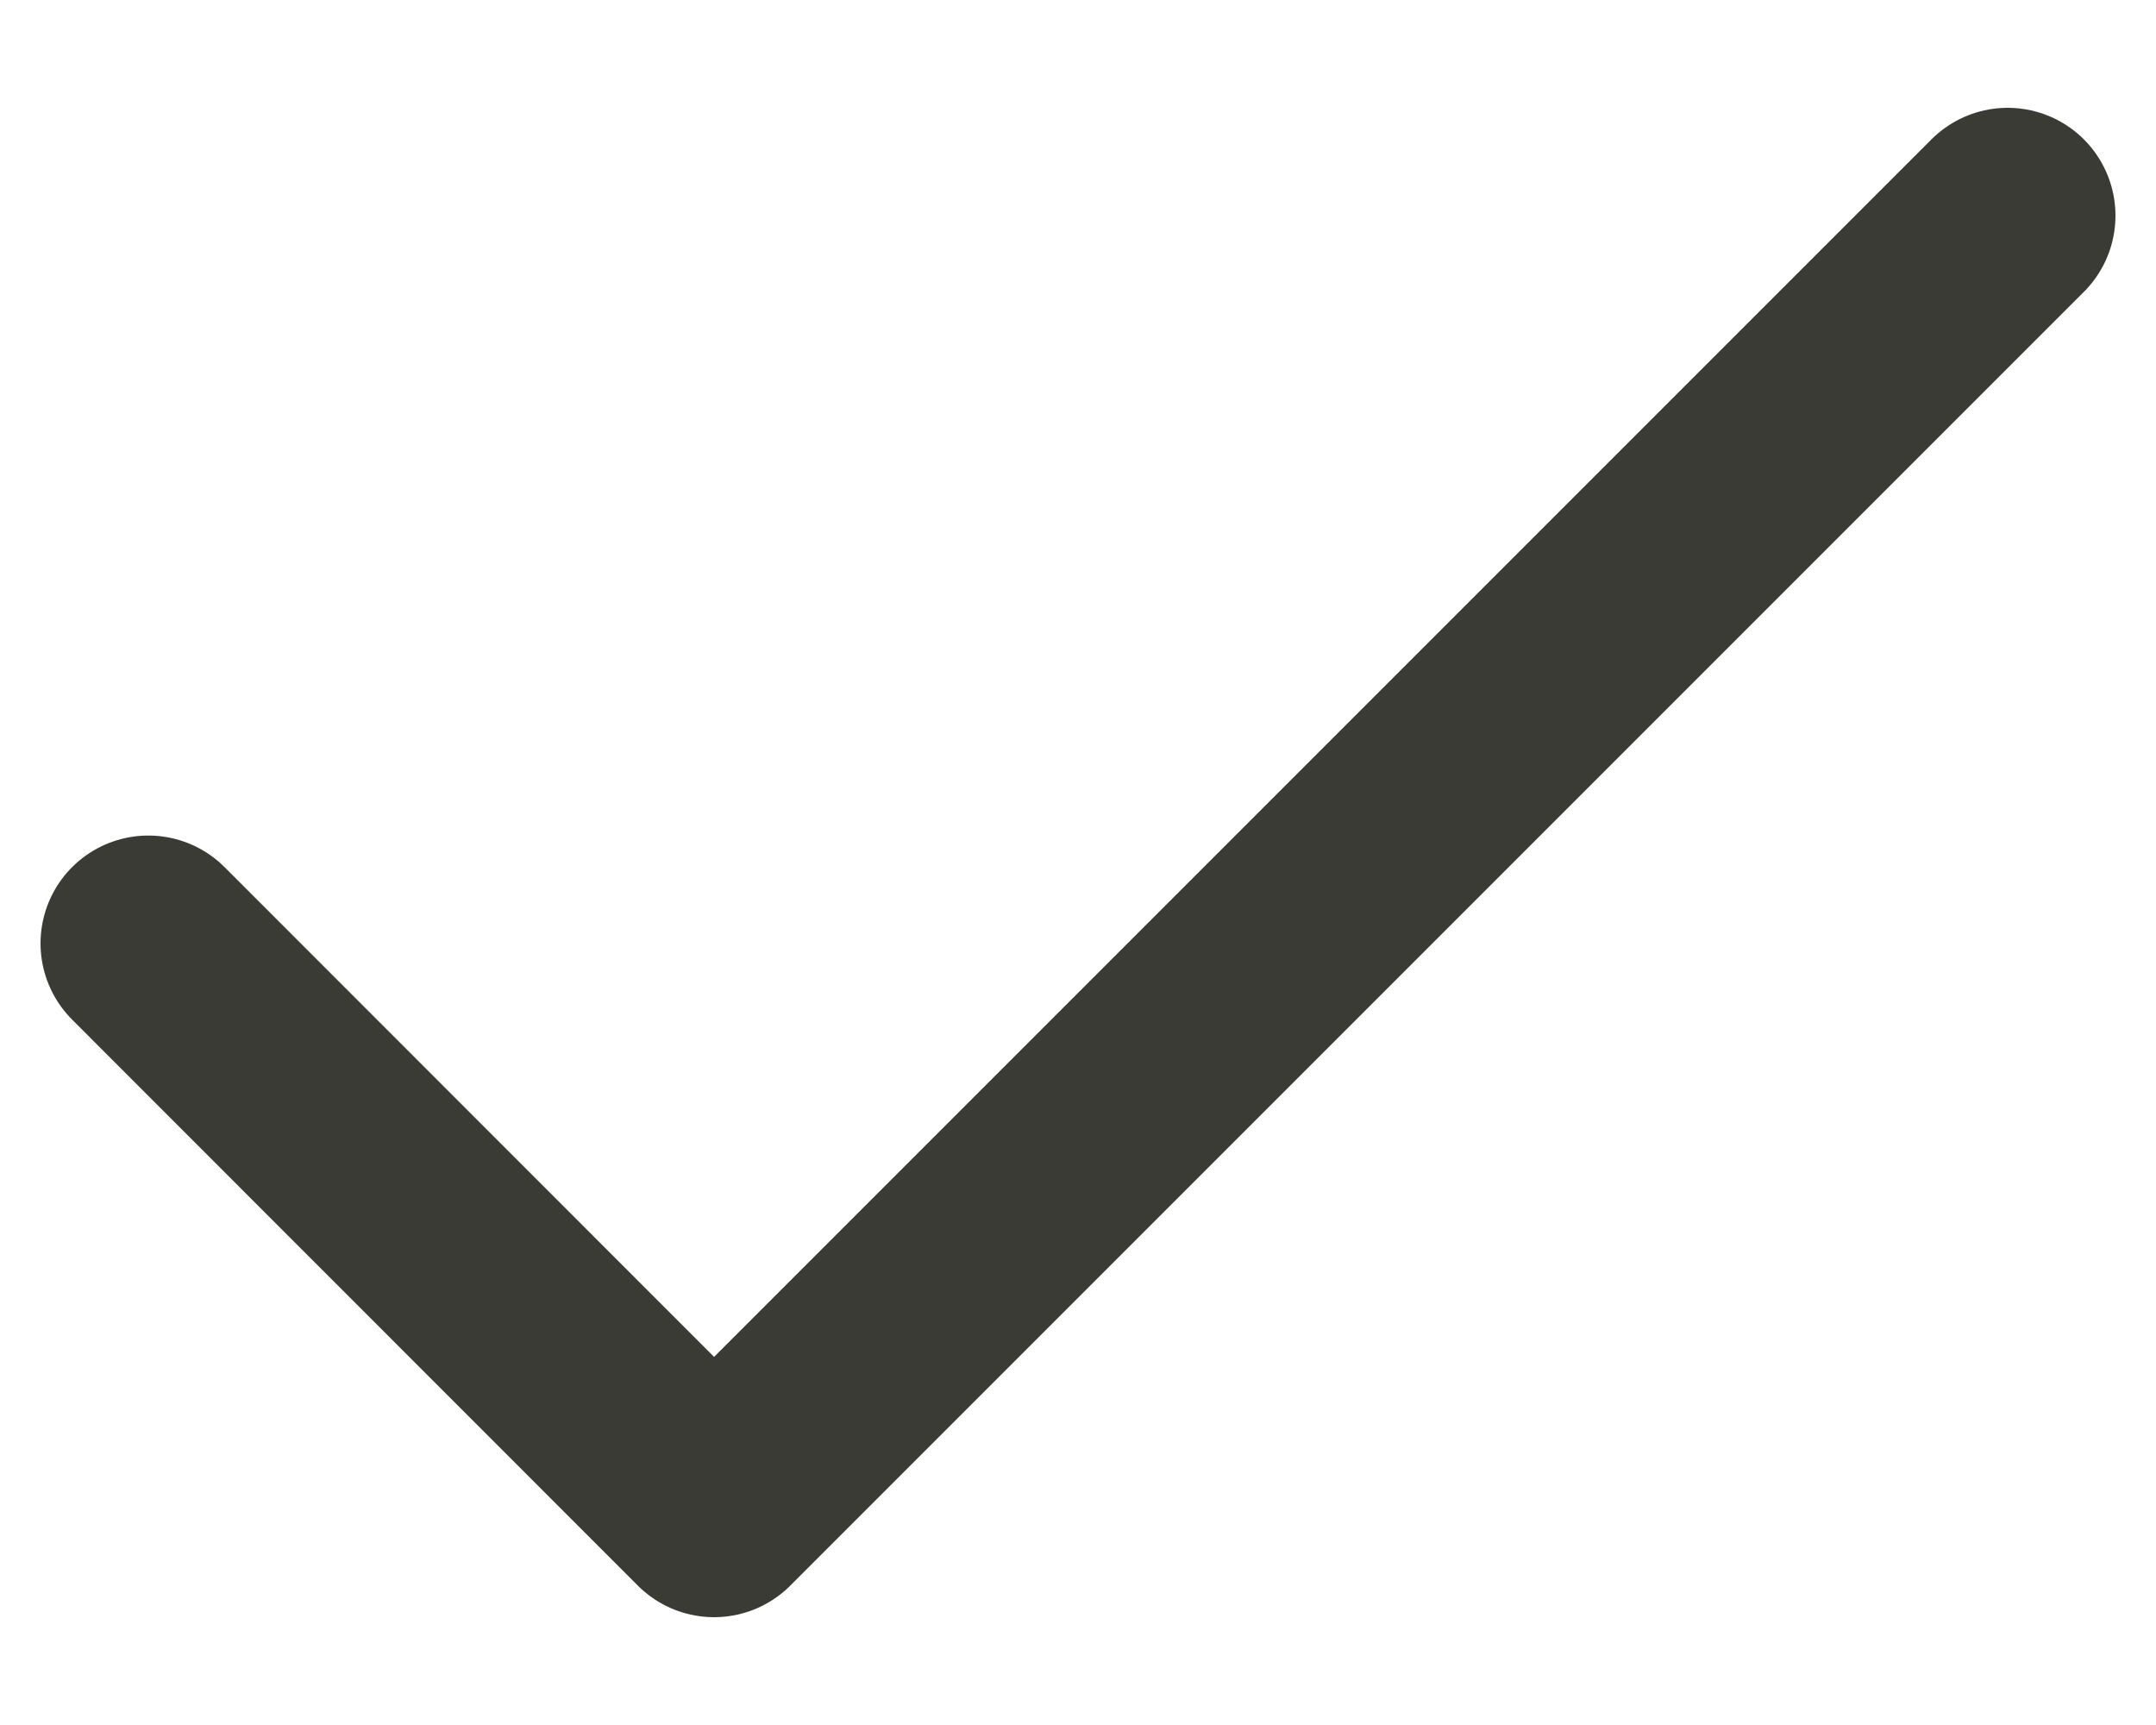 <svg width="10" height="8" viewBox="0 0 10 8" fill="none" xmlns="http://www.w3.org/2000/svg">
<path d="M0.688 4.375L3.312 7L9.312 1" stroke="#3B3B35" stroke-linecap="round" stroke-linejoin="round"/>
</svg>
